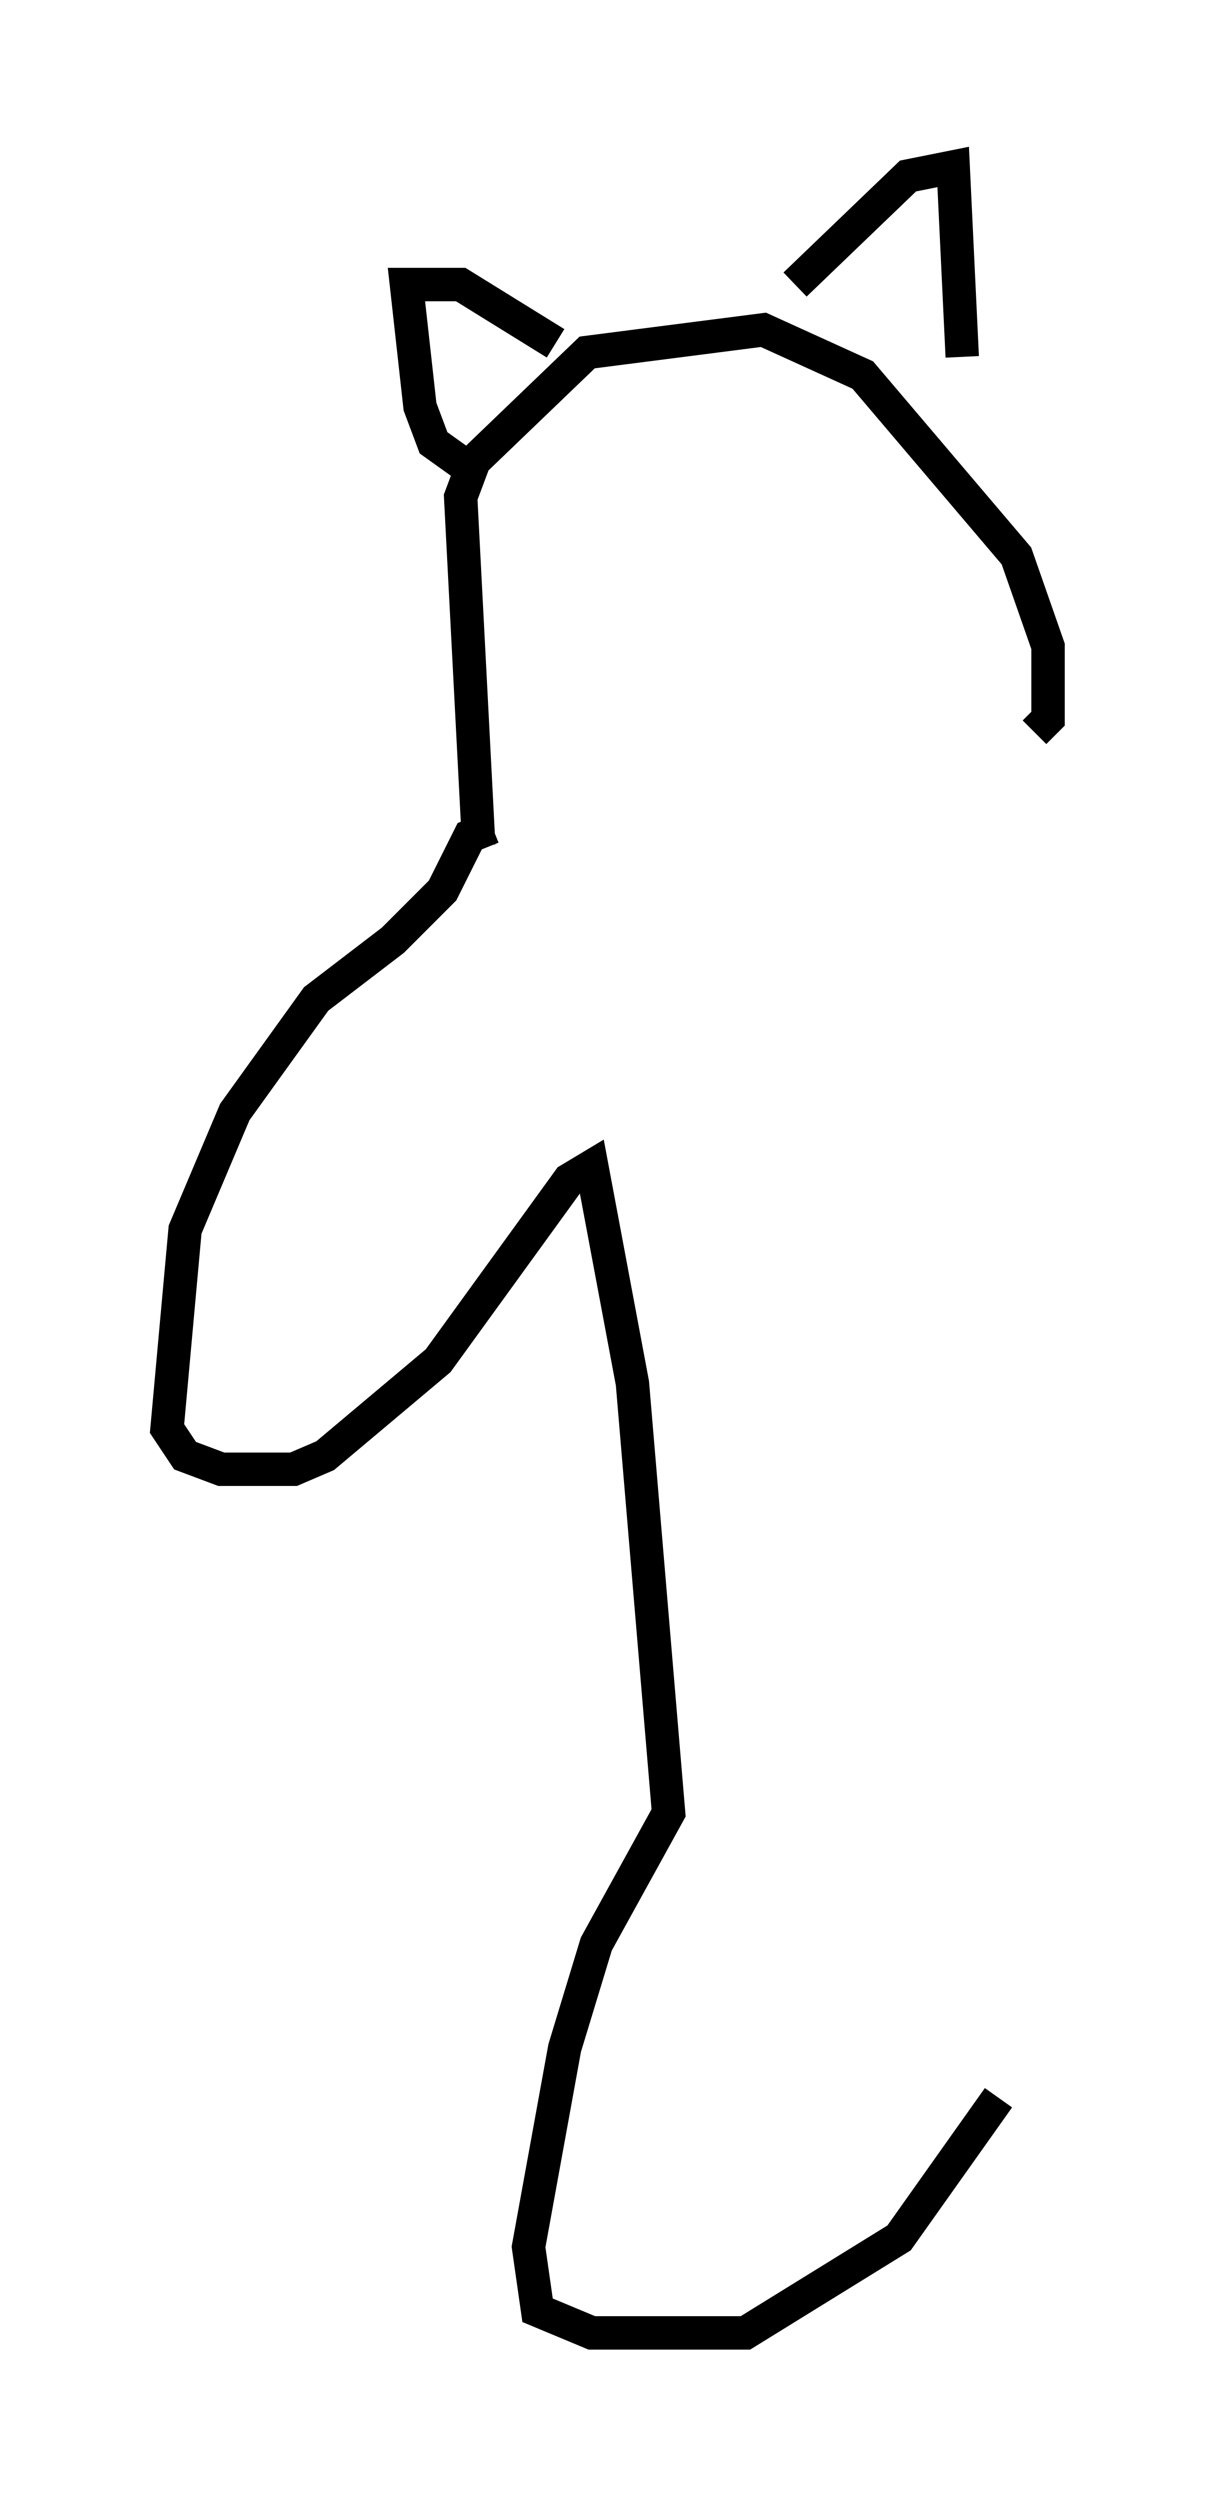 <?xml version="1.0" encoding="utf-8" ?>
<svg baseProfile="full" height="74.817" version="1.1" width="36.387" xmlns="http://www.w3.org/2000/svg" xmlns:ev="http://www.w3.org/2001/xml-events" xmlns:xlink="http://www.w3.org/1999/xlink"><defs /><rect fill="white" height="74.817" width="36.387" x="0" y="0" /><path d="M14.878, 26.515 m-0.541, -1.218 l-0.541, -10.419 0.406, -1.083 l3.383, -3.248 5.277, -0.677 l2.977, 1.353 4.601, 5.413 l0.947, 2.706 0.0, 2.165 l-0.406, 0.406 m-17.05, -7.984 l-0.947, -0.677 -0.406, -1.083 l-0.406, -3.654 1.624, 0.0 l2.842, 1.759 m7.172, -1.759 l3.383, -3.248 1.353, -0.271 l0.271, 5.683 m-14.073, 14.073 l-0.677, 0.271 -0.812, 1.624 l-1.488, 1.488 -2.3, 1.759 l-2.436, 3.383 -1.488, 3.518 l-0.541, 5.954 0.541, 0.812 l1.083, 0.406 2.165, 0.0 l0.947, -0.406 3.383, -2.842 l3.924, -5.413 0.677, -0.406 l1.218, 6.495 1.083, 12.855 l-2.165, 3.924 -0.947, 3.112 l-1.083, 5.954 0.271, 1.894 l1.624, 0.677 4.601, 0.0 l4.601, -2.842 2.977, -4.195 " fill="none" stroke="black" stroke-width="1" /></svg>
